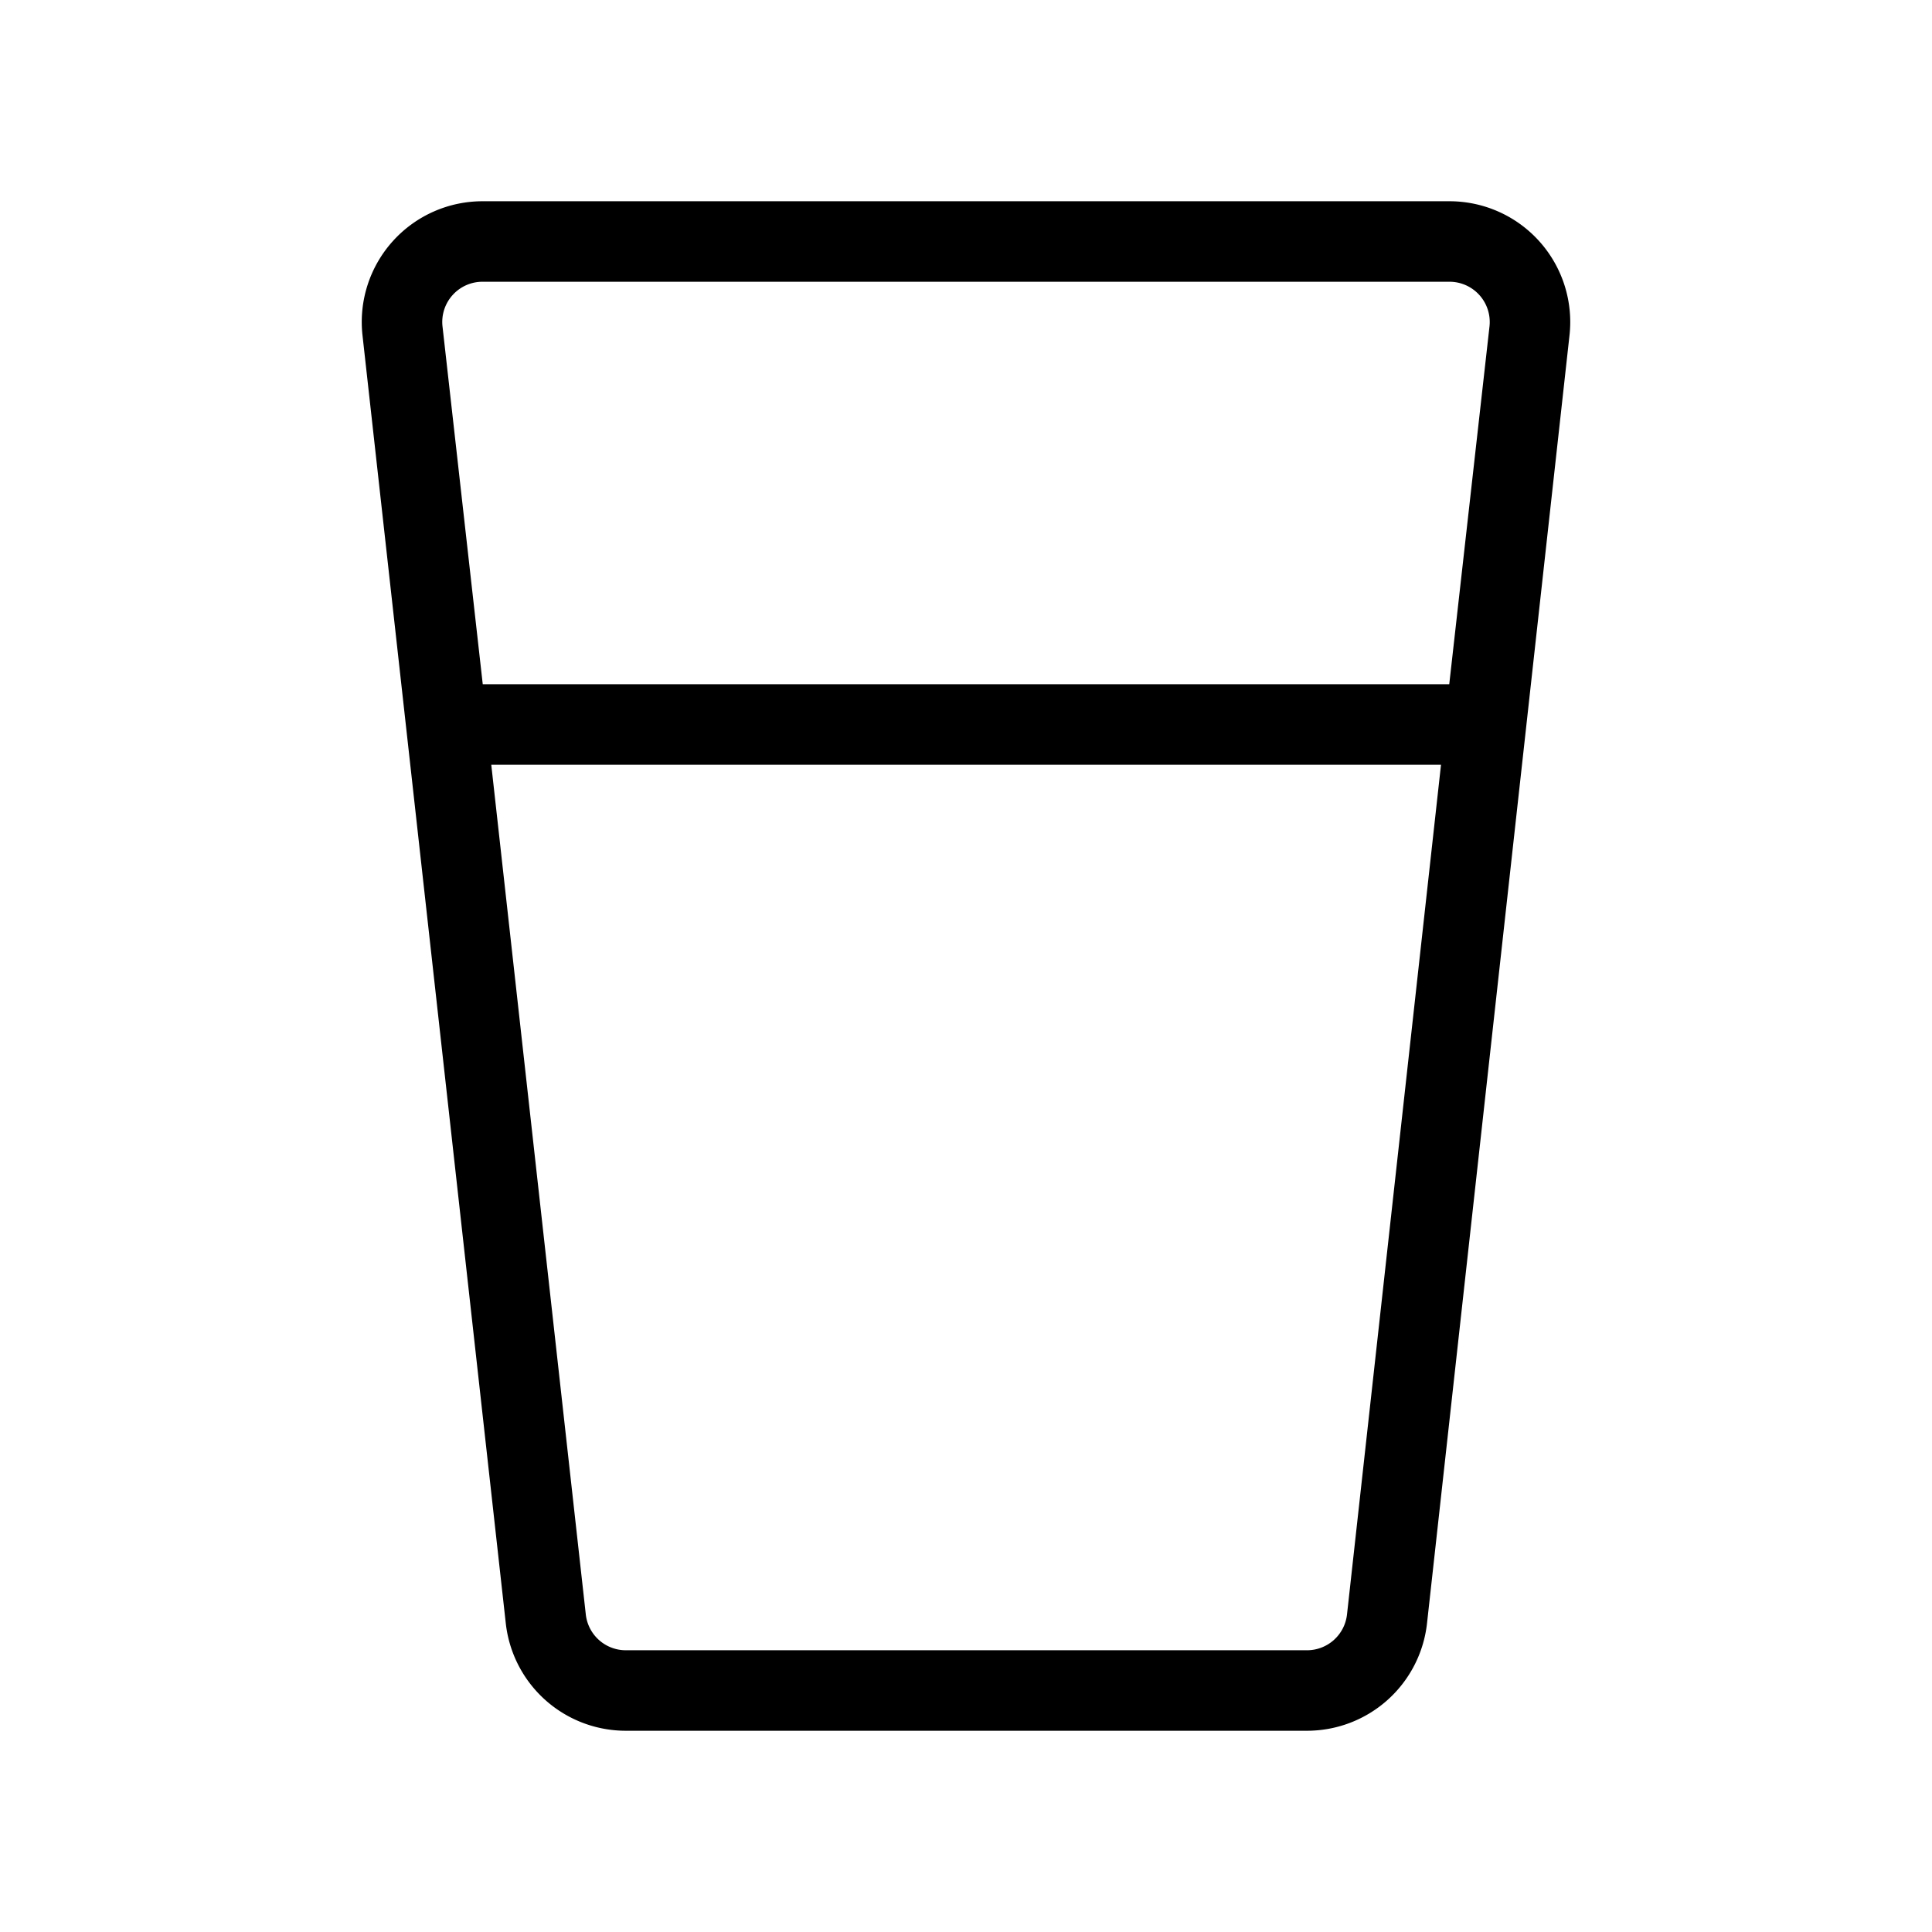<svg data-icon-name="glass-water" data-style="line" icon_origin_id="19140" viewBox="0 0 24 24" xmlns="http://www.w3.org/2000/svg" id="glass-water" class="icon line" width="48" height="48"><path style="fill: none; stroke: rgb(0, 0, 0); stroke-linecap: round; stroke-linejoin: round; stroke-width: 1;" d="M18,3a1,1,0,0,1,1,1.11l-1.77,16a1,1,0,0,1-1,.89H7.78a1,1,0,0,1-1-.89L5,4.11A1,1,0,0,1,6,3Zm0,0H6A1,1,0,0,0,5,4.11L5.55,9h12.9L19,4.11A1,1,0,0,0,18,3Z" id="primary"></path></svg>